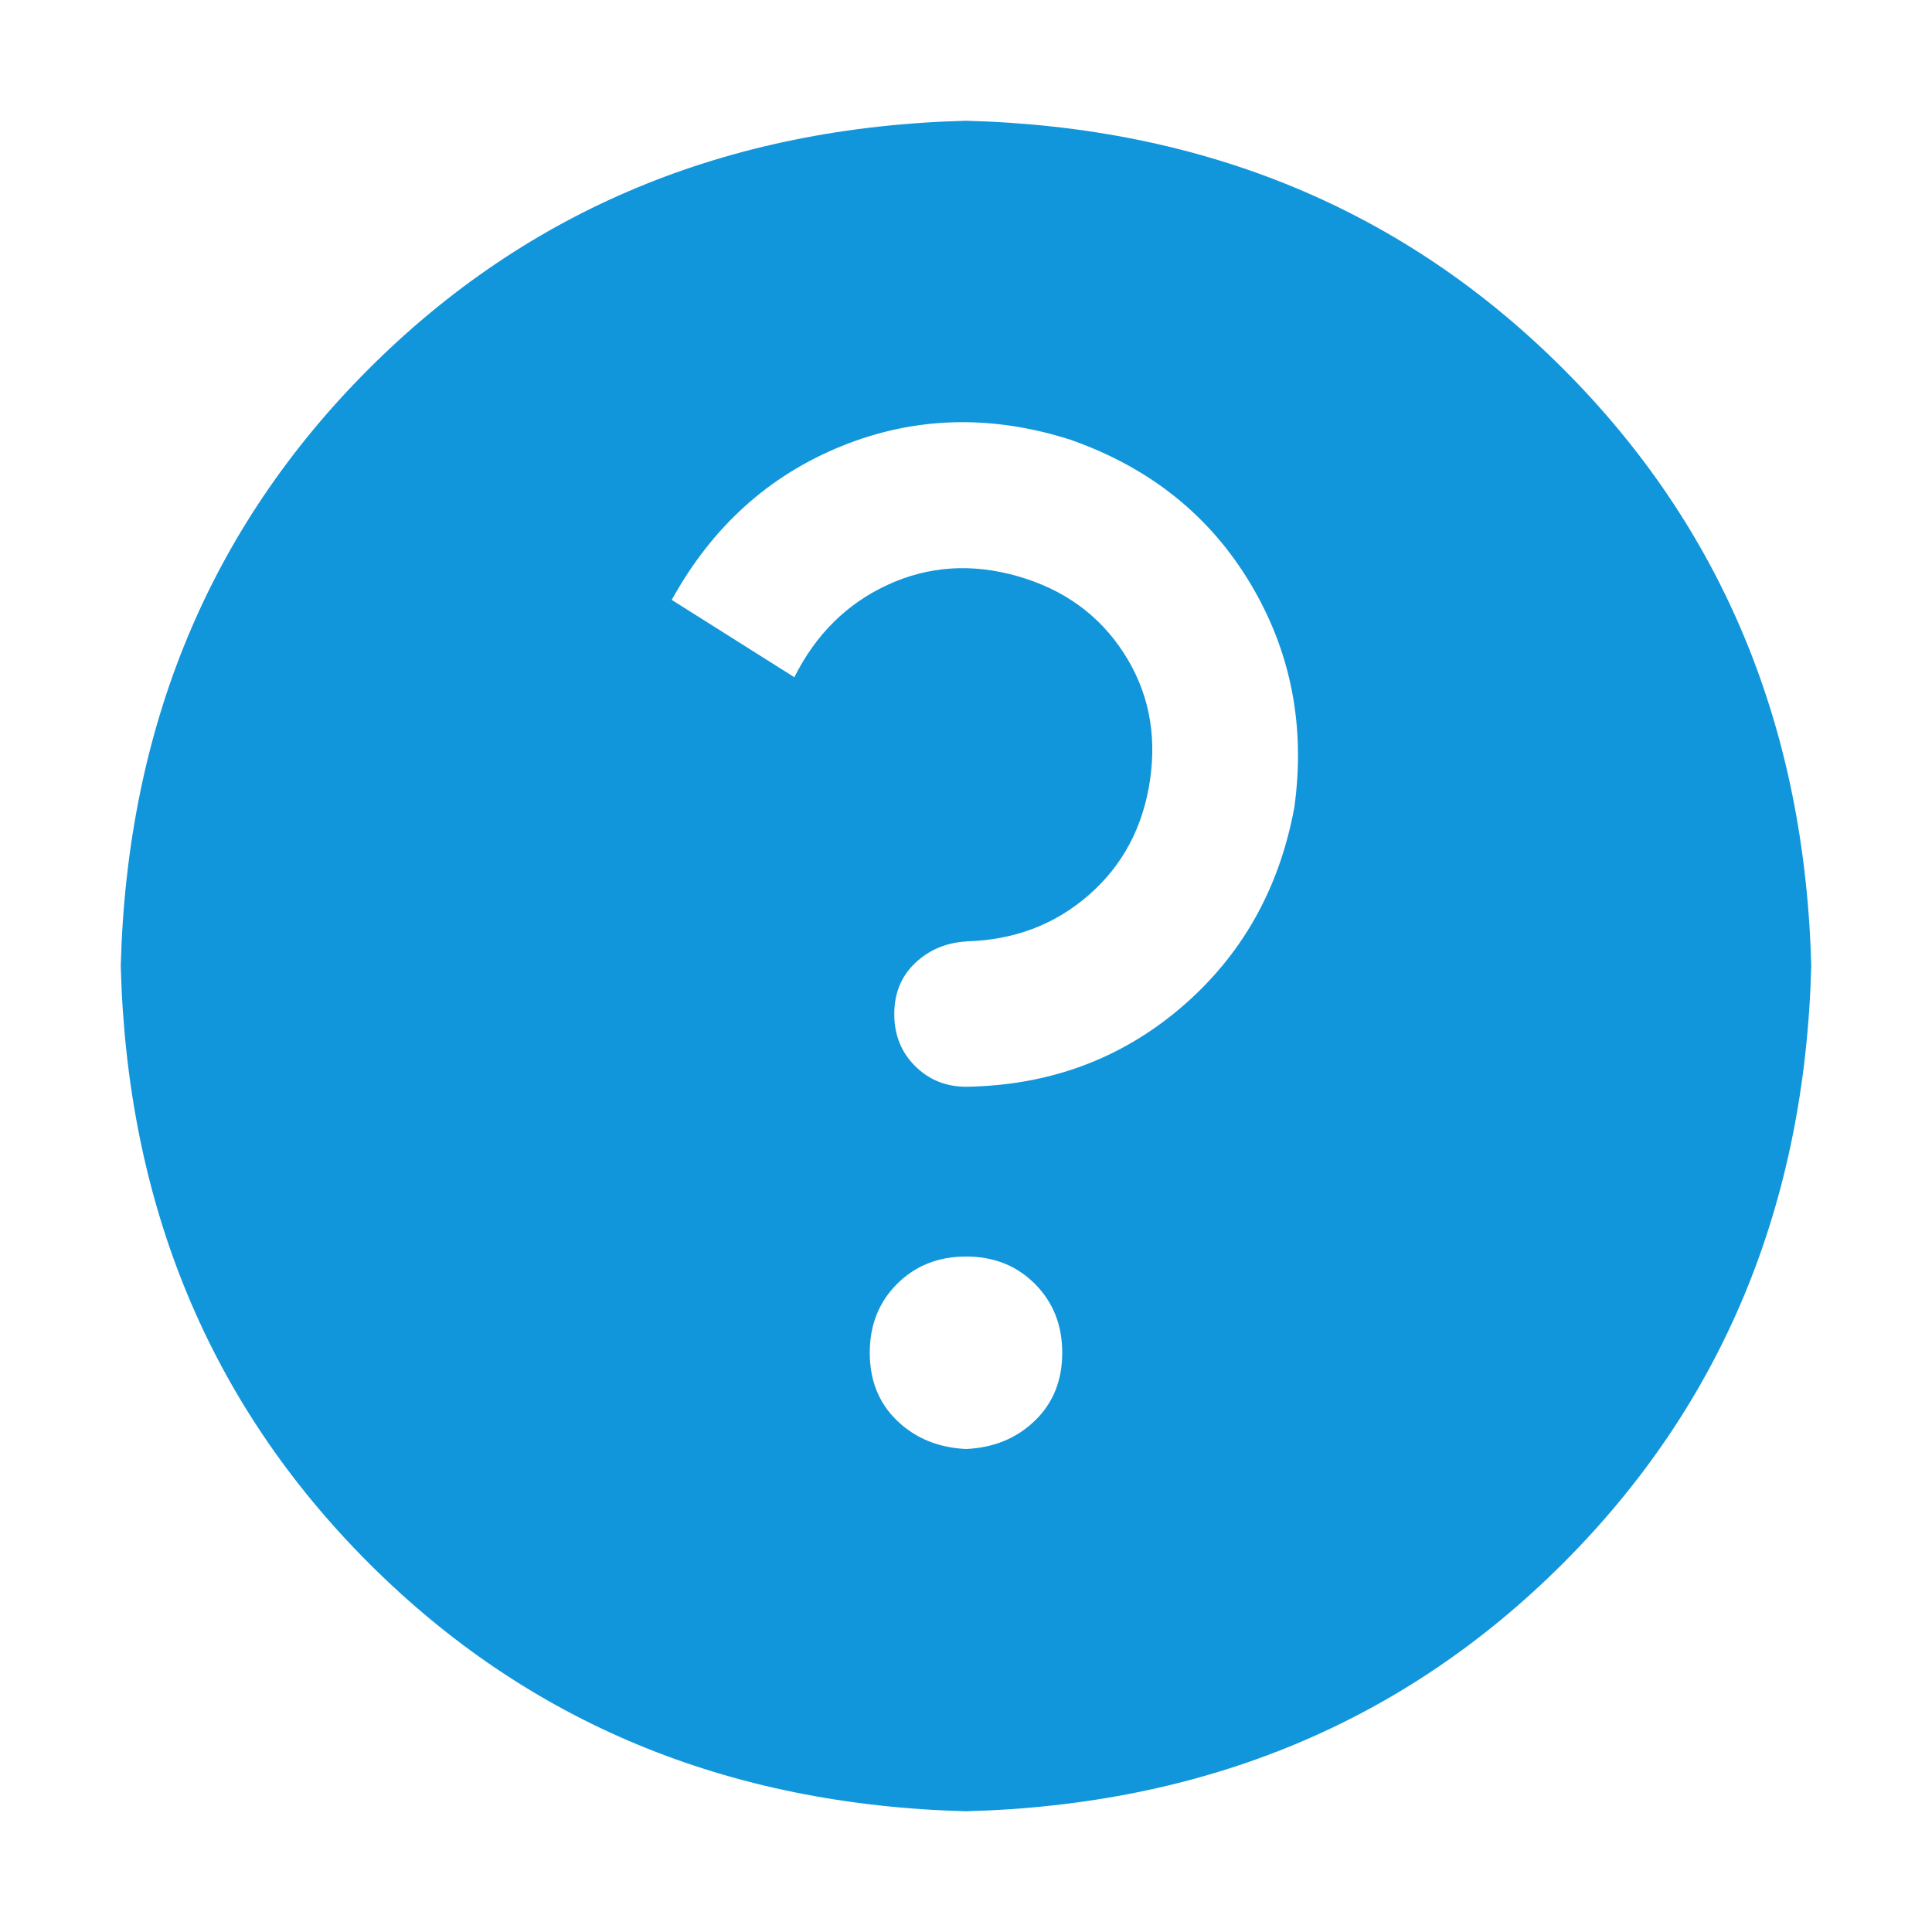 <?xml version="1.0" standalone="no"?><!DOCTYPE svg PUBLIC "-//W3C//DTD SVG 1.1//EN" "http://www.w3.org/Graphics/SVG/1.1/DTD/svg11.dtd"><svg class="icon" width="200px" height="200.00px" viewBox="0 0 1024 1024" version="1.1" xmlns="http://www.w3.org/2000/svg"><path fill="#1296db" d="M512 64q190.016 4.992 316.512 131.488T960 512q-4.992 190.016-131.488 316.512T512 960q-190.016-4.992-316.512-131.488T64 512q4.992-190.016 131.488-316.512T512 64z m0 704q22.016-0.992 36.512-15.008t14.496-36-14.496-36.512T512 665.984t-36.512 14.496-14.496 36.512 14.496 36T512 768z m0-268.992q-16 0.992-27.008 11.488t-11.008 27.008 11.008 27.488T512 576q66.016-0.992 114.016-42.016t60-106.016q8.992-64.992-23.488-119.008T567.04 232.96q-63.008-20-120.992 3.488t-90.016 81.504l64.992 40.992q16.992-34.016 49.504-48.992t68.992-4.512 56 40.512 14.016 67.488-32.512 60.992-64.992 24.512z" /></svg>